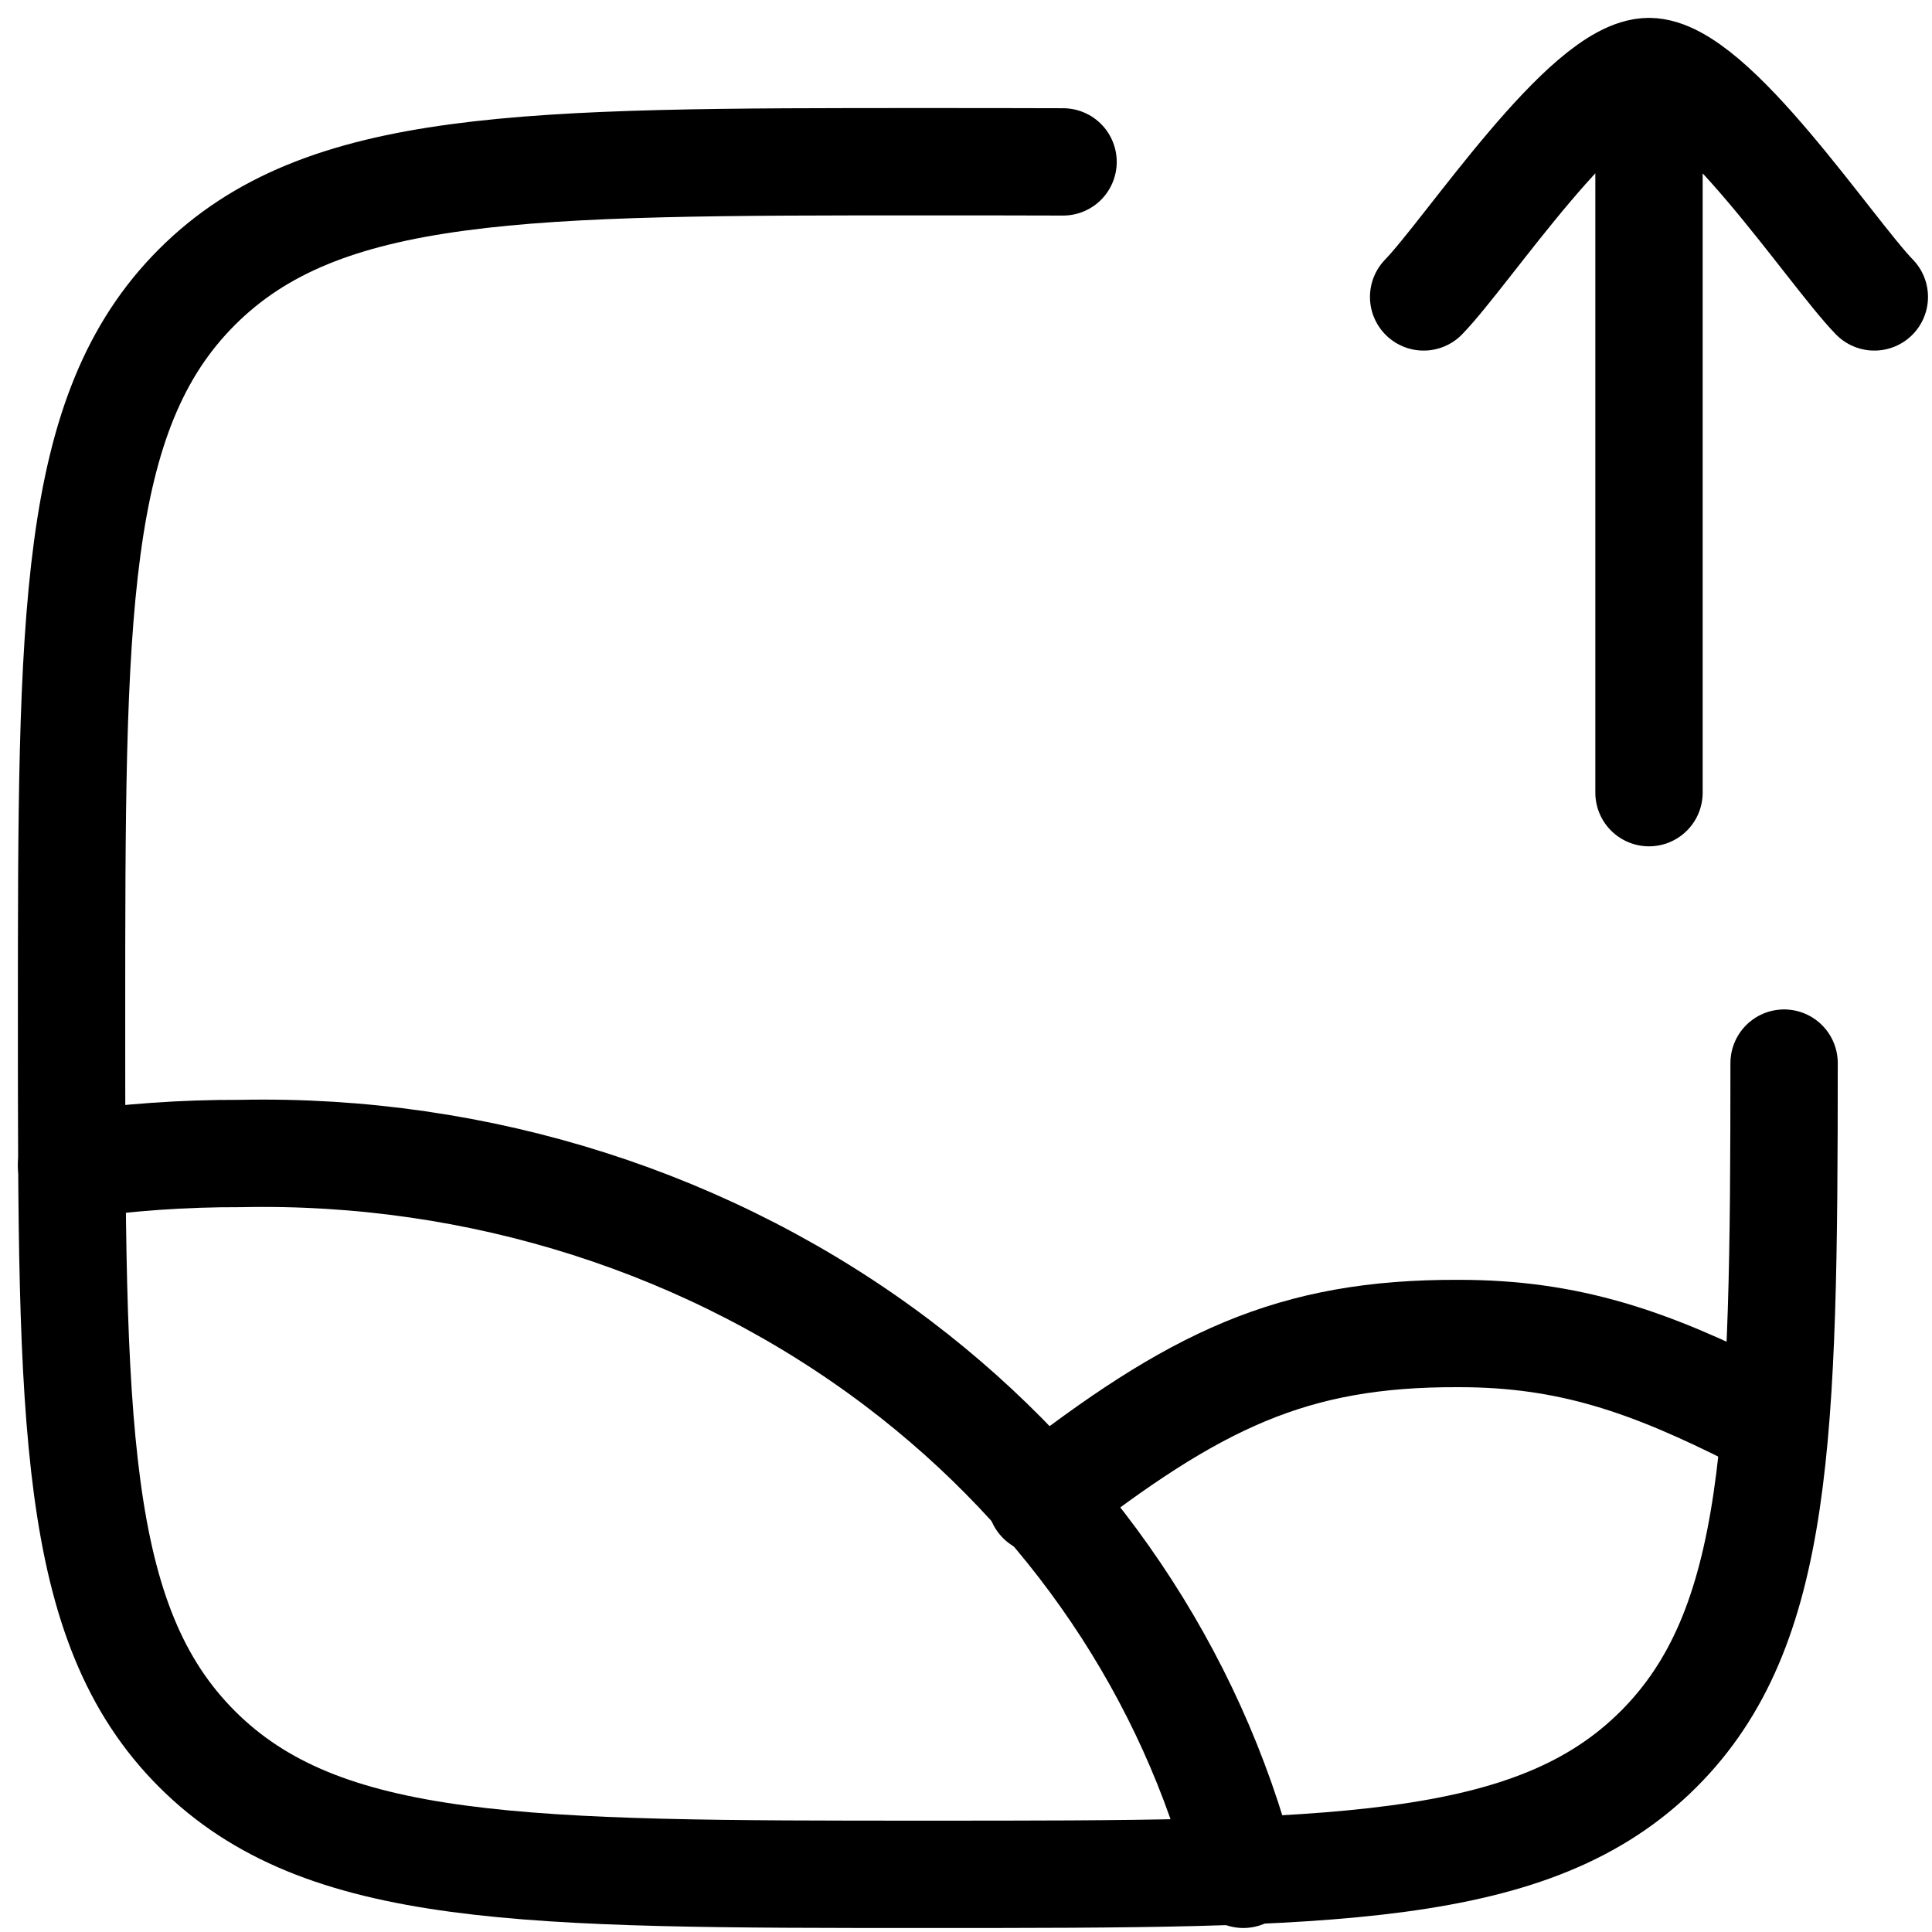 <svg width="54" height="54" viewBox="0 0 54 54" fill="none" xmlns="http://www.w3.org/2000/svg">
<path d="M29.713 4.525C28.529 4.521 27.27 4.52 25.934 4.52C14.652 4.52 9.009 4.52 5.504 8.024C2 11.528 2 17.169 2 28.454C2 39.736 2 45.379 5.504 48.884C9.009 52.388 14.65 52.388 25.934 52.388C37.216 52.388 42.86 52.388 46.364 48.884C49.735 45.51 49.864 40.162 49.866 29.714" stroke="black" stroke-width="3" stroke-linecap="round" stroke-linejoin="round"/>
<path d="M2 32.573C3.562 32.346 5.134 32.236 6.716 32.241C13.398 32.099 19.916 34.181 25.108 38.113C29.92 41.761 33.304 46.78 34.752 52.388" stroke="black" stroke-width="3" stroke-linecap="round" stroke-linejoin="round"/>
<path d="M49.061 39.553C46.1 38.054 43.845 37.269 40.764 37.272C36.1 37.254 33.383 38.587 29.096 41.93M39.791 8.299C41.028 7.024 44.326 2 46.09 2M46.09 2C47.853 2 51.151 7.024 52.388 8.299M46.09 2V22.155" stroke="black" stroke-width="3" stroke-linecap="round" stroke-linejoin="round"/>
</svg>
